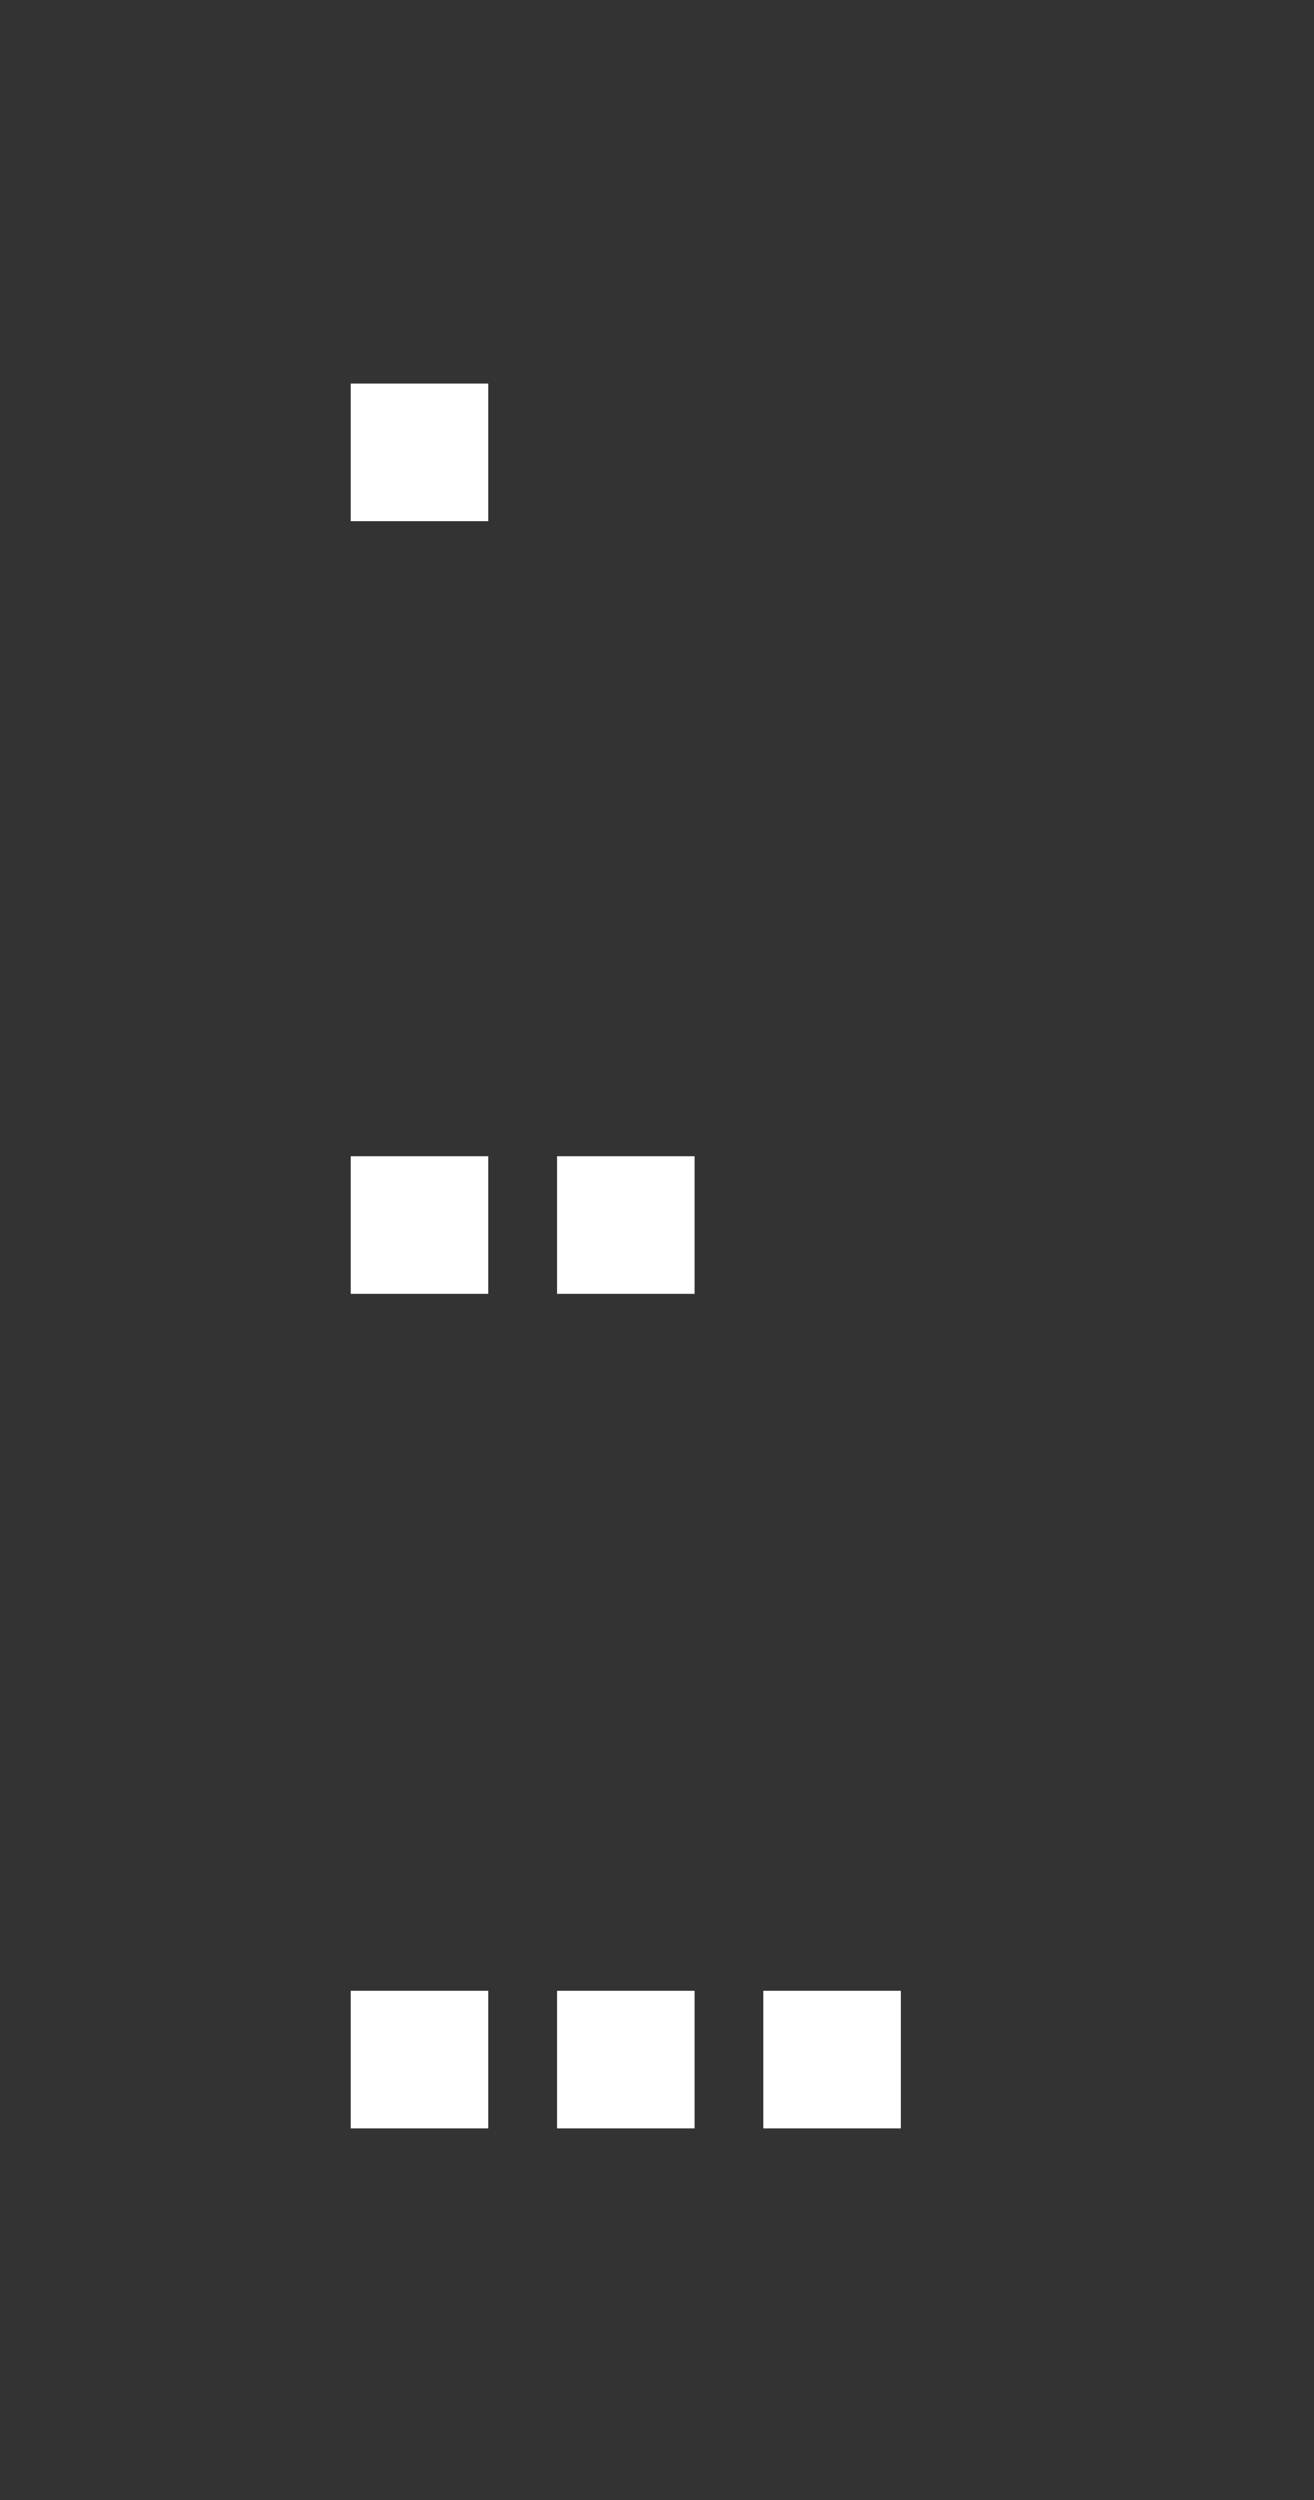 <?xml version="1.0" encoding="utf-8"?>
<!-- Generator: Adobe Illustrator 16.0.0, SVG Export Plug-In . SVG Version: 6.00 Build 0)  -->
<!DOCTYPE svg PUBLIC "-//W3C//DTD SVG 1.1//EN" "http://www.w3.org/Graphics/SVG/1.1/DTD/svg11.dtd">
<svg version="1.1" id="Lag_1" xmlns="http://www.w3.org/2000/svg" xmlns:xlink="http://www.w3.org/1999/xlink" x="0px" y="0px"
	 viewBox="0 0 49.958 95" enable-background="new 0 0 49.958 95" xml:space="preserve">
<rect x="0" y="0" width="49.958" height="95" fill="#333333" stroke="none"/>
<rect x="13.335" y="75.65" fill="#FFFFFF" width="5.229" height="5.229"/>
<rect x="21.179" y="75.65" fill="#FFFFFF" width="5.229" height="5.229"/>
<rect x="29.021" y="75.65" fill="#FFFFFF" width="5.229" height="5.229"/>
<rect x="13.335" y="43.937" fill="#FFFFFF" width="5.229" height="5.229"/>
<rect x="21.179" y="43.937" fill="#FFFFFF" width="5.229" height="5.229"/>
<rect x="13.335" y="14.576" fill="#FFFFFF" width="5.229" height="5.229"/>
</svg>
